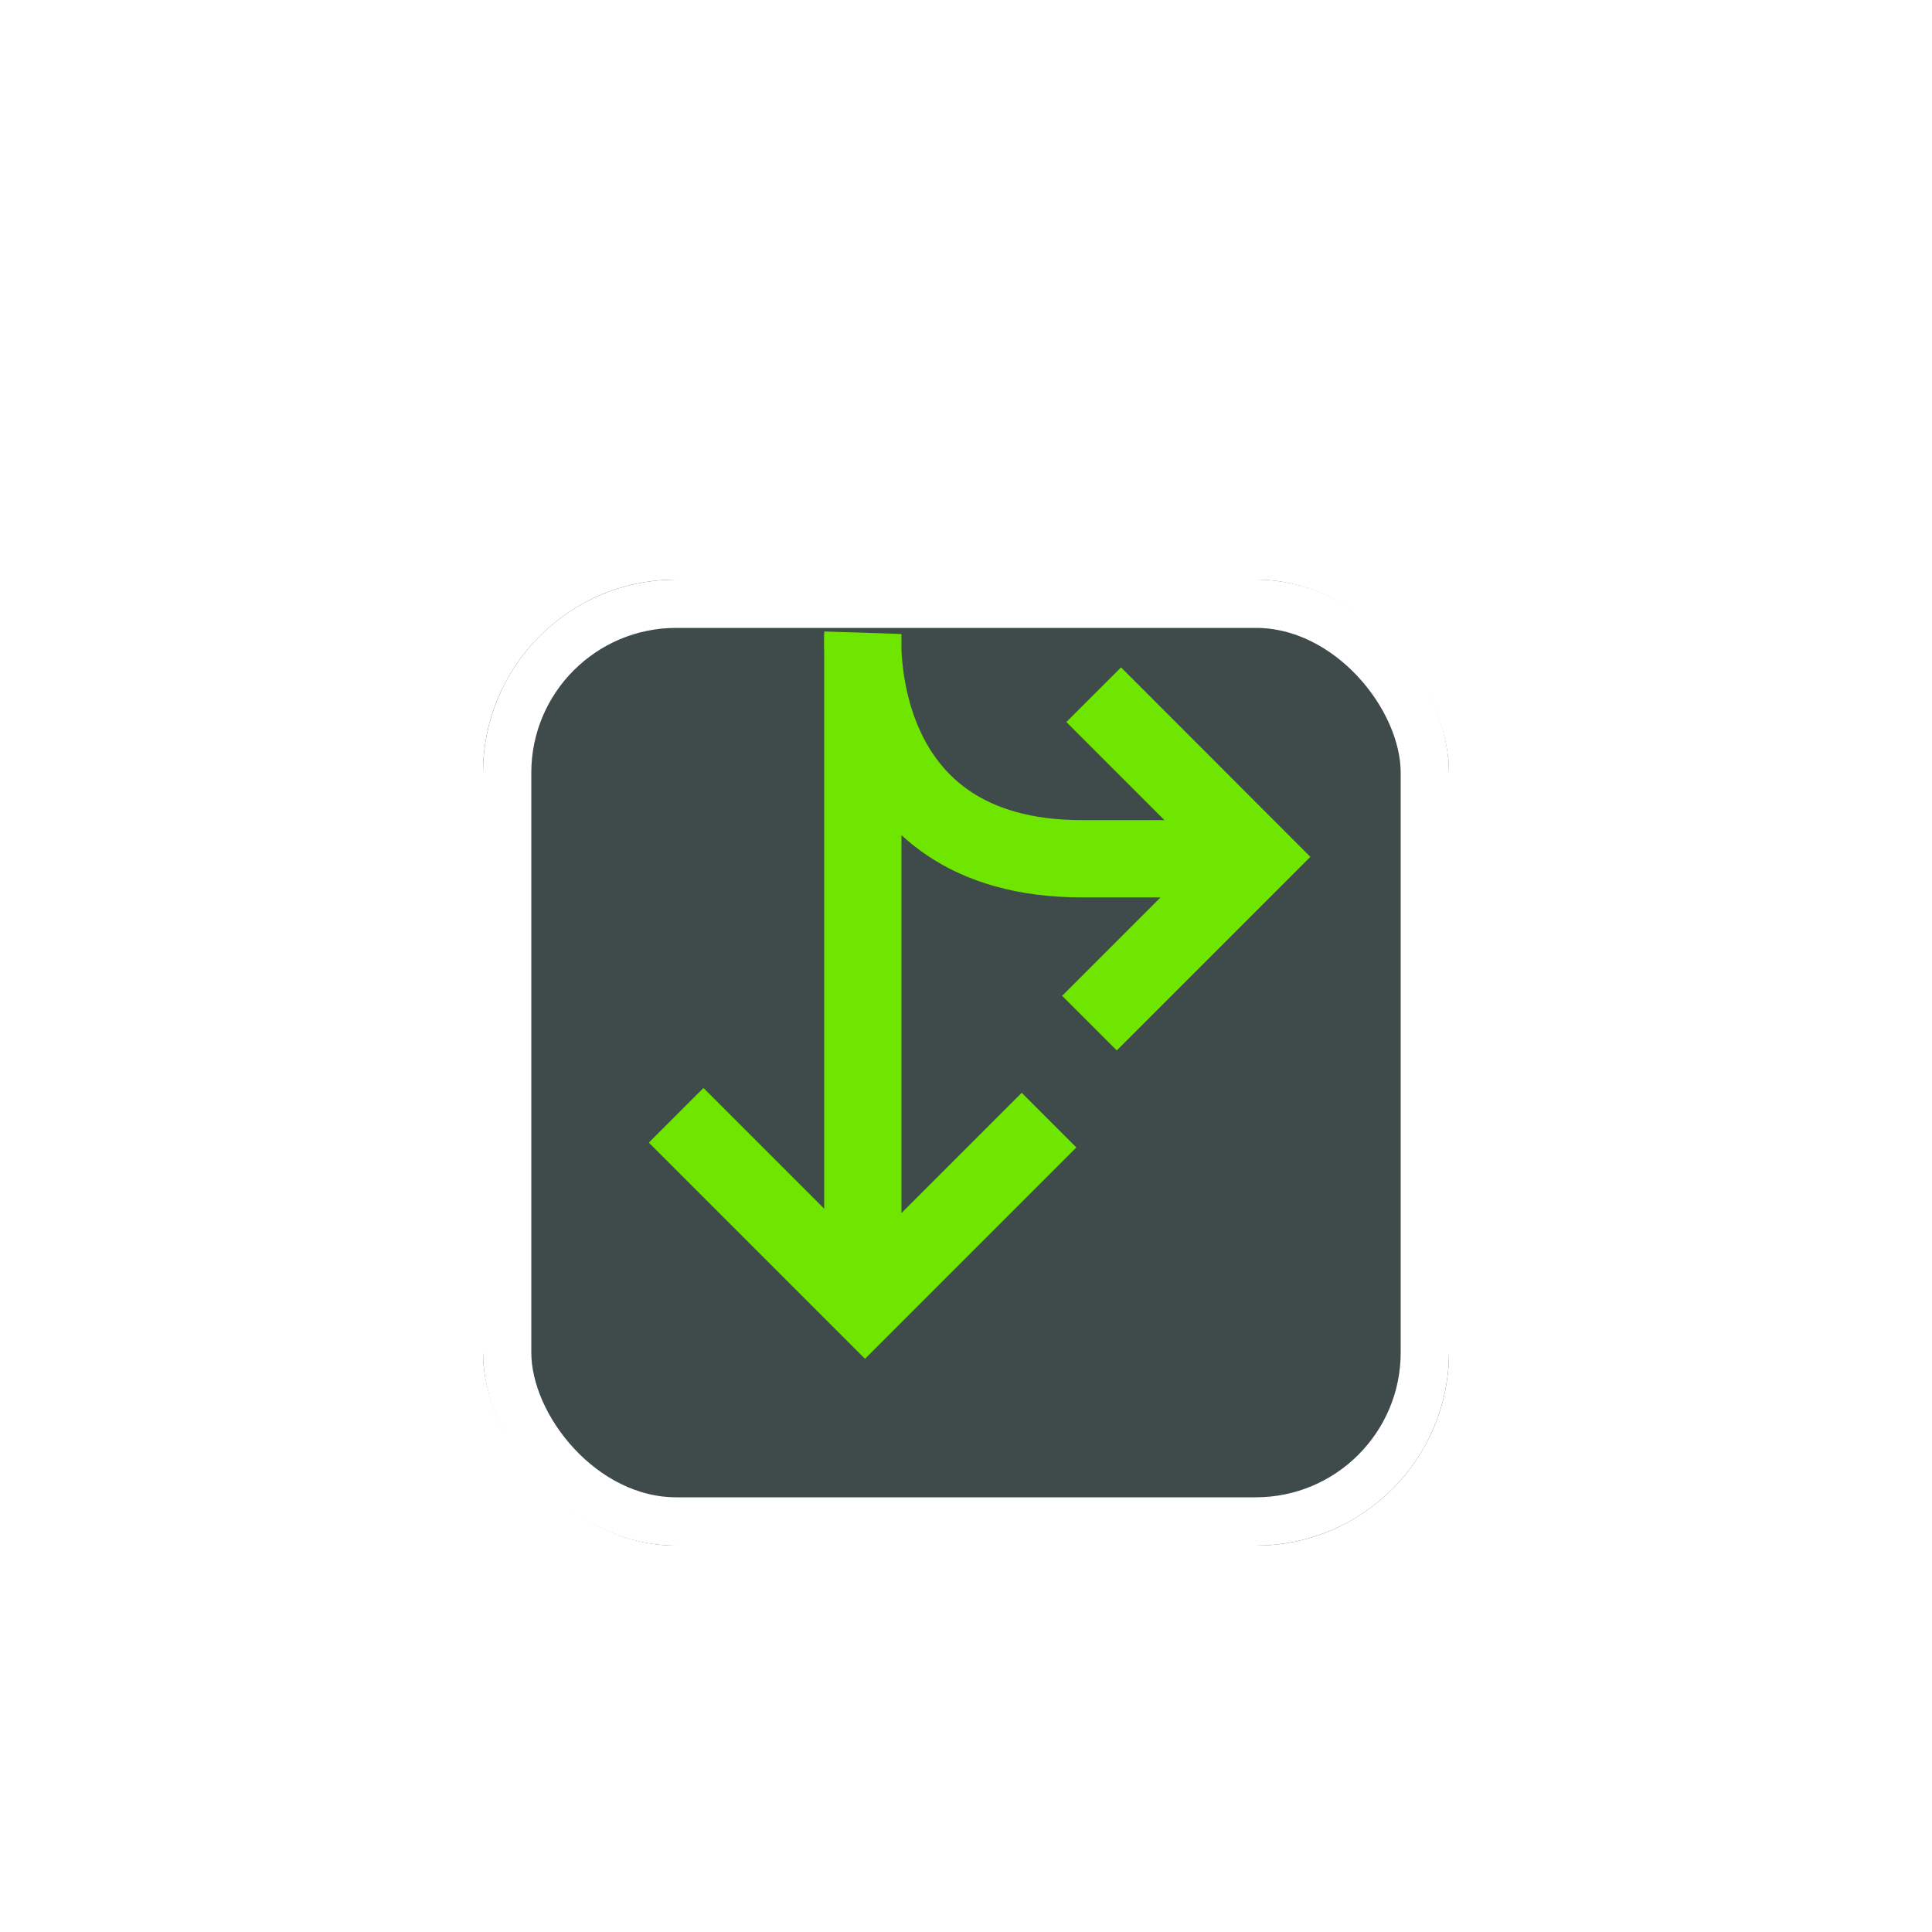 <svg xmlns="http://www.w3.org/2000/svg" width="40" height="40" viewBox="0 0 40 40">
    <defs>
        <filter id="4si90n32ra" x="5.5" y="7.5" width="29" height="29" filterUnits="userSpaceOnUse">
            <feOffset dy="2"/>
            <feGaussianBlur stdDeviation="1.5" result="blur"/>
            <feFlood flood-opacity=".302"/>
            <feComposite operator="in" in2="blur"/>
            <feComposite in="SourceGraphic"/>
        </filter>
    </defs>
    <g style="filter:url(#4si90n32ra)">
        <g data-name="사각형 2459" transform="rotate(180 15 15)" style="fill:#3f4a4a;stroke:#fff">
            <rect width="20" height="20" rx="4" style="stroke:none"/>
            <rect x=".5" y=".5" width="19" height="19" rx="3.5" style="fill:none"/>
        </g>
    </g>
    <g data-name="그룹 2136">
        <path data-name="패스 1424" d="M59.767 150.366h2.474c4.843 0 4.539 4.654 4.539 4.654v-13.755" transform="rotate(180 42.322 84.073)" style="stroke:#6fe600;stroke-miterlimit:10;stroke-width:1.6px;fill:none"/>
        <path data-name="패스 1425" d="m62.138 152.657-3.355-3.357 3.443-3.443" transform="rotate(180 42.391 83.52)" style="stroke:#6fe600;stroke-miterlimit:10;stroke-width:1.6px;fill:none"/>
        <path data-name="패스 1426" d="m62.535 143.785 3.81-3.81 3.91 3.91" transform="rotate(180 42.127 83.488)" style="stroke:#6fe600;stroke-miterlimit:10;stroke-width:1.6px;fill:none"/>
    </g>
</svg>
